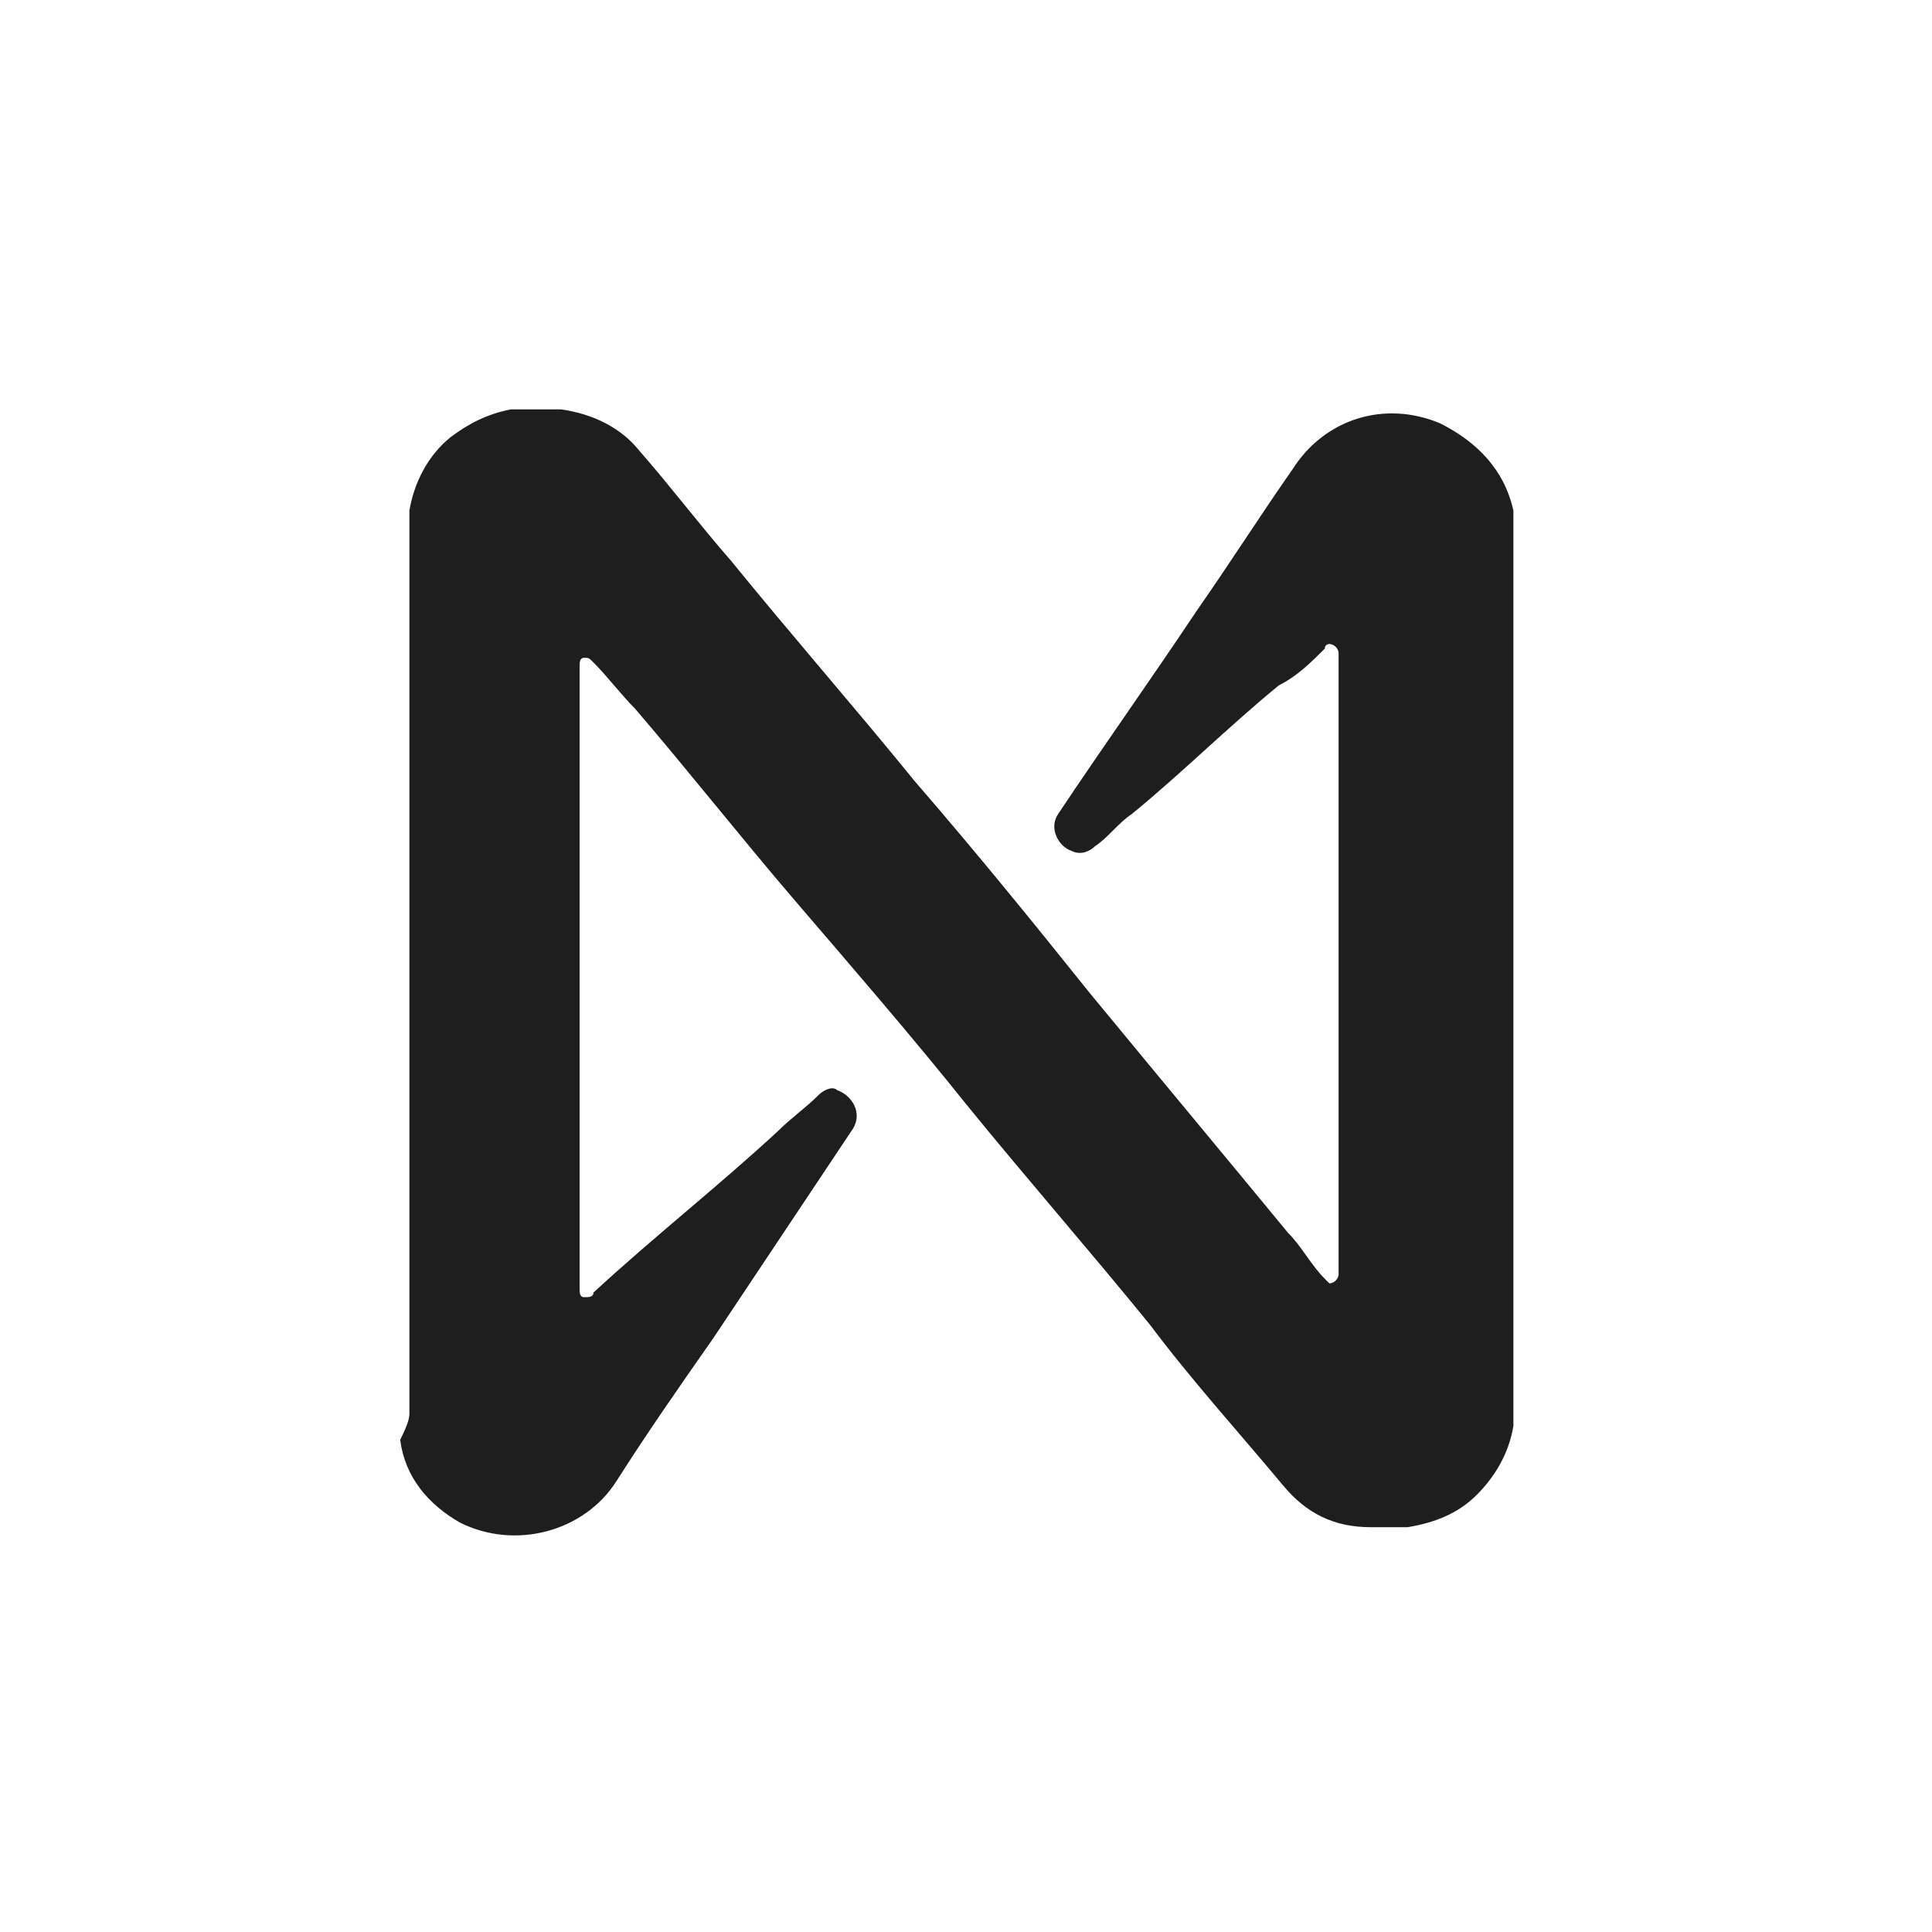 <?xml version="1.0" encoding="utf-8"?>
<!-- Generator: Adobe Illustrator 26.0.1, SVG Export Plug-In . SVG Version: 6.00 Build 0)  -->
<svg version="1.1" id="Layer_1" xmlns="http://www.w3.org/2000/svg" xmlns:xlink="http://www.w3.org/1999/xlink" x="0px" y="0px"
	 viewBox="0 0 42 42" style="enable-background:new 0 0 42 42;" xml:space="preserve">
<style type="text/css">
	.st0{fill:#1E1E1E;}
</style>
<g id="примеры">
</g>
<g id="лого">
</g>
<g>
	<path class="st0" d="M8.9,30.7c0-6.5,0-12.9,0-19.4c0-0.1,0-0.1,0-0.2C9,10.5,9.3,9.9,9.8,9.5c0.4-0.3,0.8-0.5,1.3-0.6
		c0.4,0,0.7,0,1.1,0c0.7,0.1,1.3,0.4,1.7,0.9c0.7,0.8,1.3,1.6,2,2.4c1.3,1.6,2.7,3.2,4,4.8c1.3,1.5,2.6,3.1,3.8,4.6
		c1.4,1.7,2.9,3.5,4.3,5.2c0.3,0.3,0.5,0.7,0.8,1c0,0,0.1,0.1,0.1,0.1c0.1,0,0.2-0.1,0.2-0.2c0-4.5,0-8.9,0-13.4c0,0,0-0.1,0-0.1
		c0-0.1-0.1-0.2-0.2-0.2c0,0-0.1,0-0.1,0.1c-0.3,0.3-0.6,0.6-1,0.8c-1.1,0.9-2.1,1.9-3.2,2.8c-0.3,0.2-0.5,0.5-0.8,0.7
		c-0.1,0.1-0.3,0.2-0.5,0.1c-0.3-0.1-0.5-0.5-0.3-0.8c1-1.5,2-2.9,3-4.4c0.7-1,1.4-2.1,2.1-3.1c0.7-1.1,2-1.5,3.2-1
		c0.8,0.4,1.4,1,1.6,1.9c0,0.1,0,0.2,0,0.3c0,6.5,0,12.9,0,19.4c0,0.1,0,0.1,0,0.2c-0.1,0.6-0.4,1.1-0.8,1.5
		c-0.4,0.4-0.9,0.6-1.5,0.7c-0.3,0-0.5,0-0.8,0c-0.8,0-1.4-0.3-1.9-0.9c-1-1.2-2-2.3-2.9-3.5c-1.3-1.6-2.7-3.2-4-4.8
		c-1.2-1.5-2.5-3-3.7-4.4c-1.2-1.4-2.3-2.8-3.5-4.2c-0.3-0.3-0.6-0.7-0.9-1c-0.1-0.1-0.1-0.1-0.2-0.1c-0.1,0-0.1,0.1-0.1,0.2
		c0,0,0,0.1,0,0.1c0,4.4,0,8.9,0,13.3c0,0,0,0,0,0.1c0,0.1,0,0.2,0.1,0.2c0.1,0,0.2,0,0.2-0.1c1.3-1.2,2.7-2.3,4-3.5
		c0.3-0.3,0.6-0.5,0.9-0.8c0.1-0.1,0.3-0.2,0.4-0.1c0.3,0.1,0.6,0.5,0.3,0.9c-1,1.5-2,3-3,4.5c-0.7,1-1.4,2-2.1,3.1
		c-0.7,1.1-2.2,1.5-3.4,0.9c-0.7-0.4-1.2-1-1.3-1.8C8.9,30.9,8.9,30.8,8.9,30.7z"/>
</g>
</svg>
